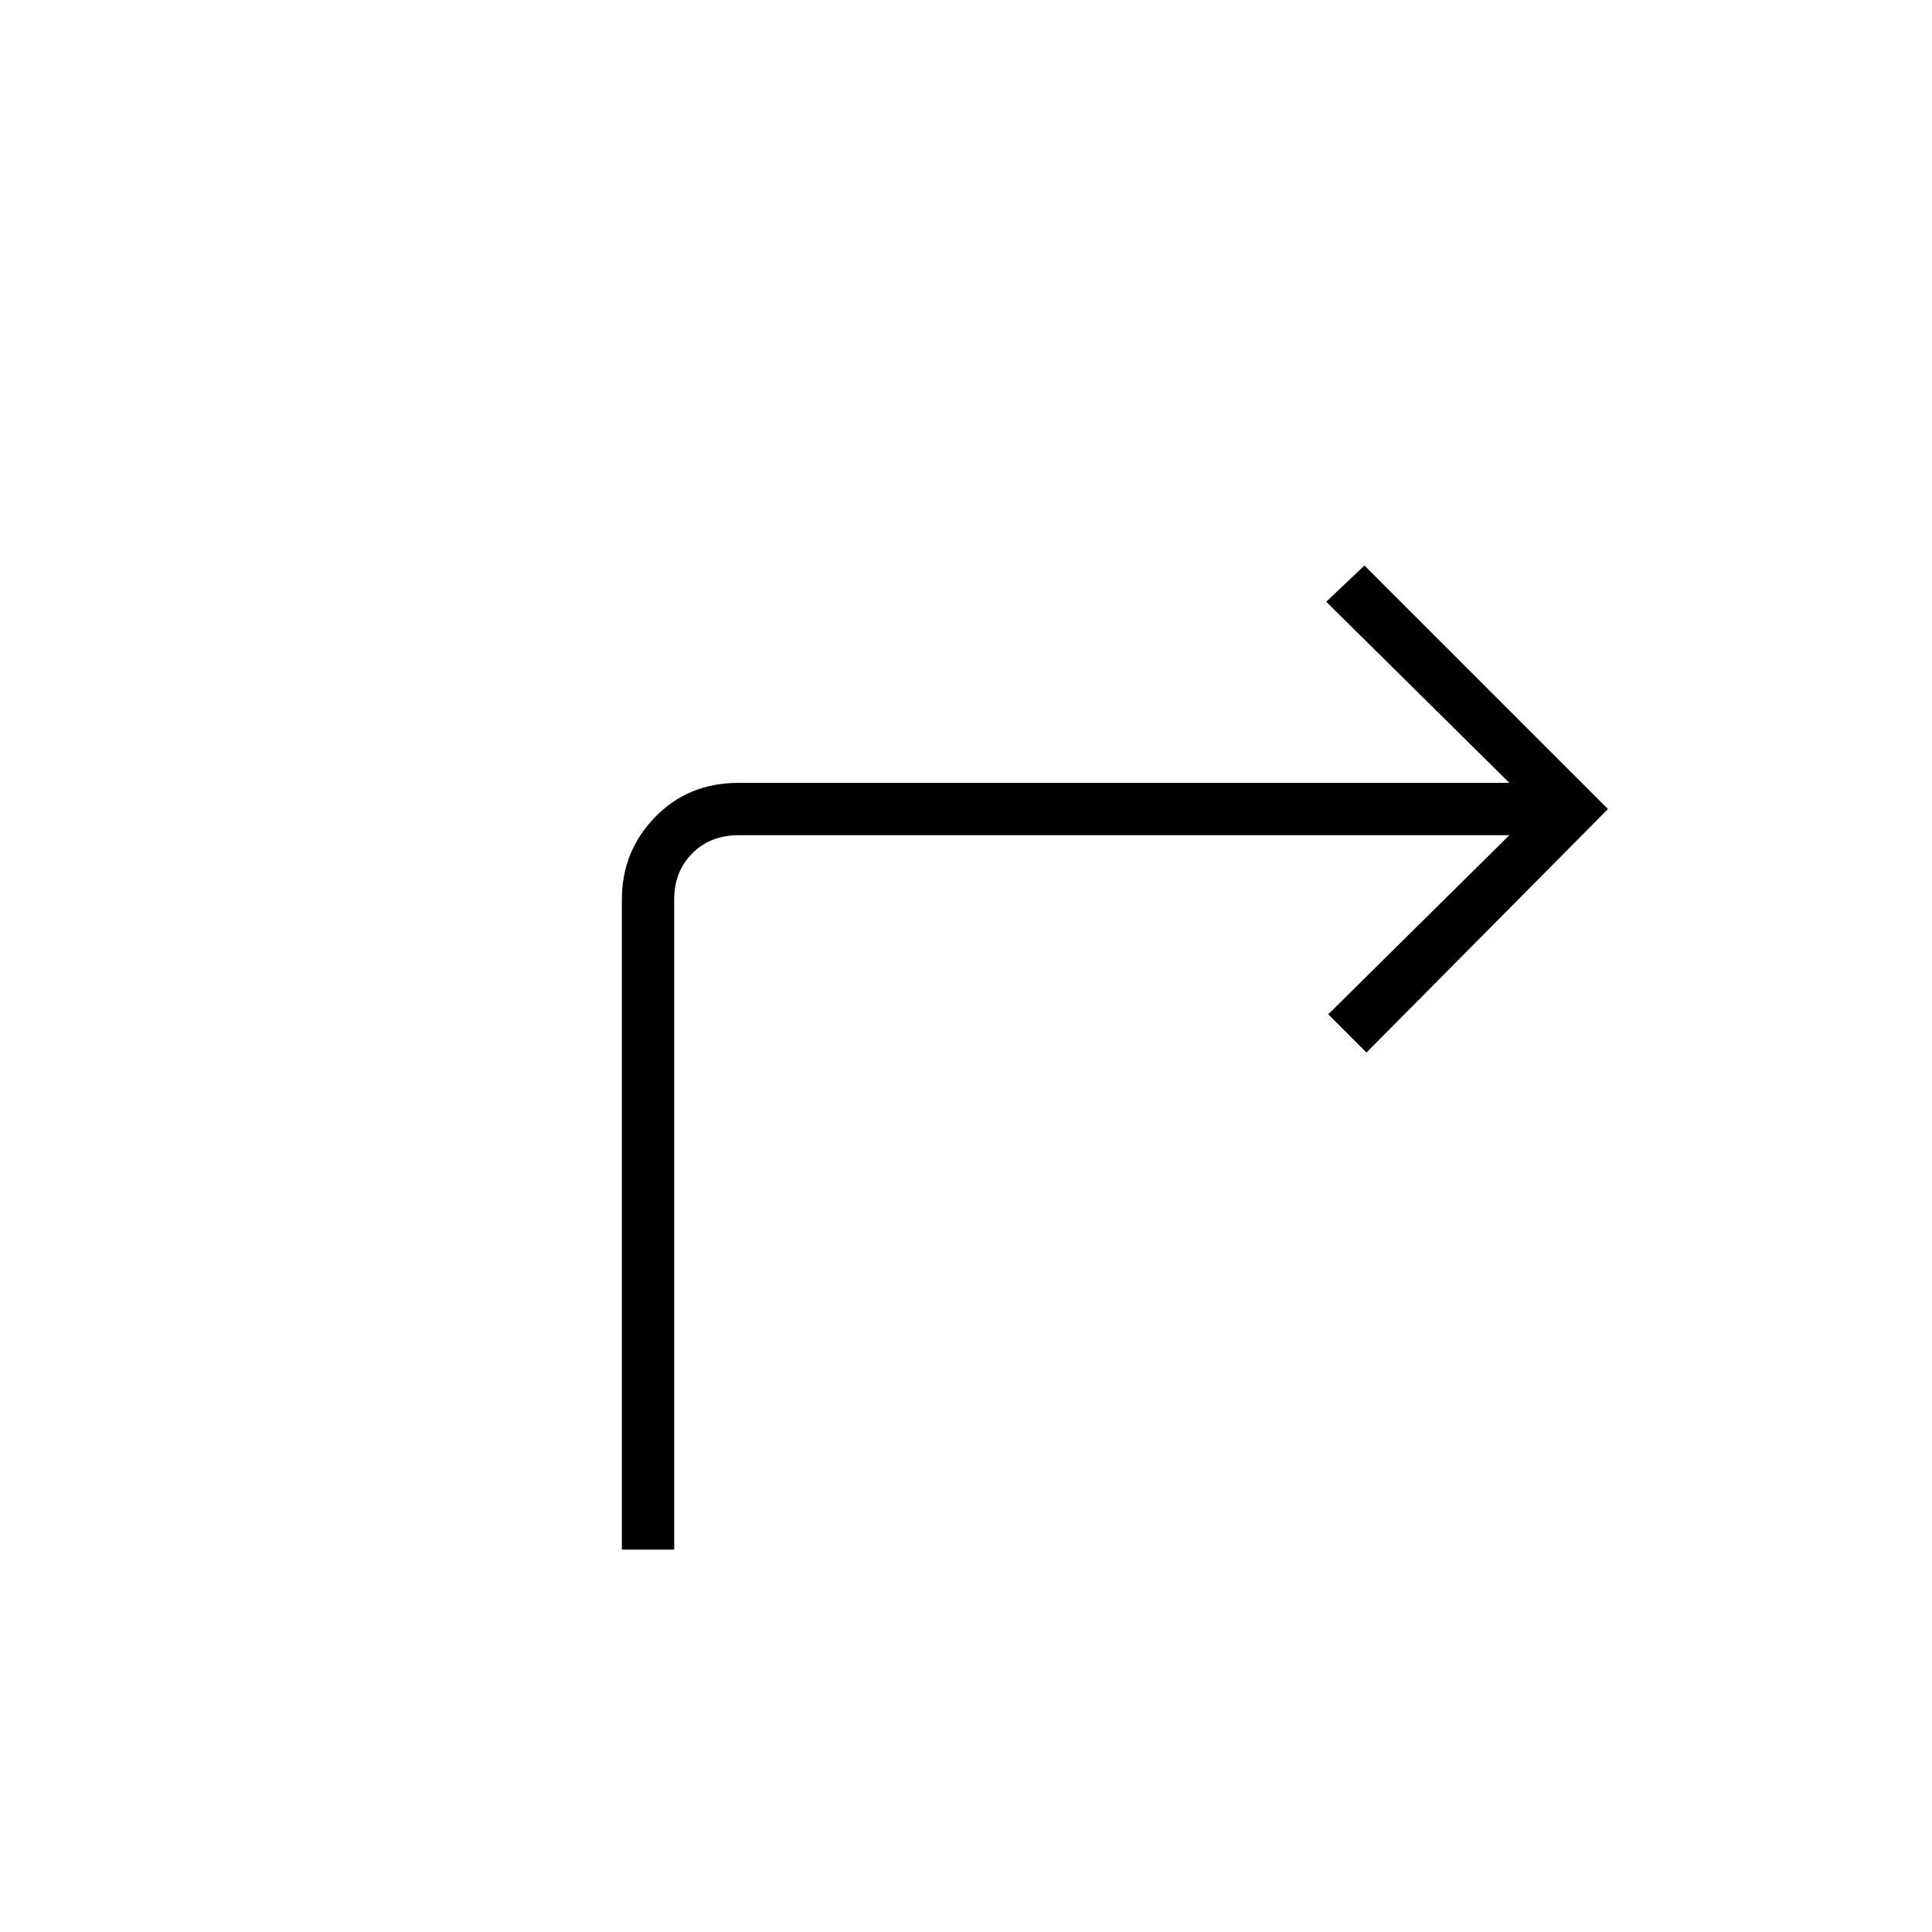 <svg xmlns="http://www.w3.org/2000/svg" height="24" width="24"><path d="M7.725 19.25v-8.075q0-.6.413-1.025.412-.425 1.037-.425h9.575l-2.275-2.25.475-.45 3.025 3.025-3 3.025-.475-.475 2.25-2.225H9.175q-.35 0-.575.225-.225.225-.225.575v8.075Z"/></svg>